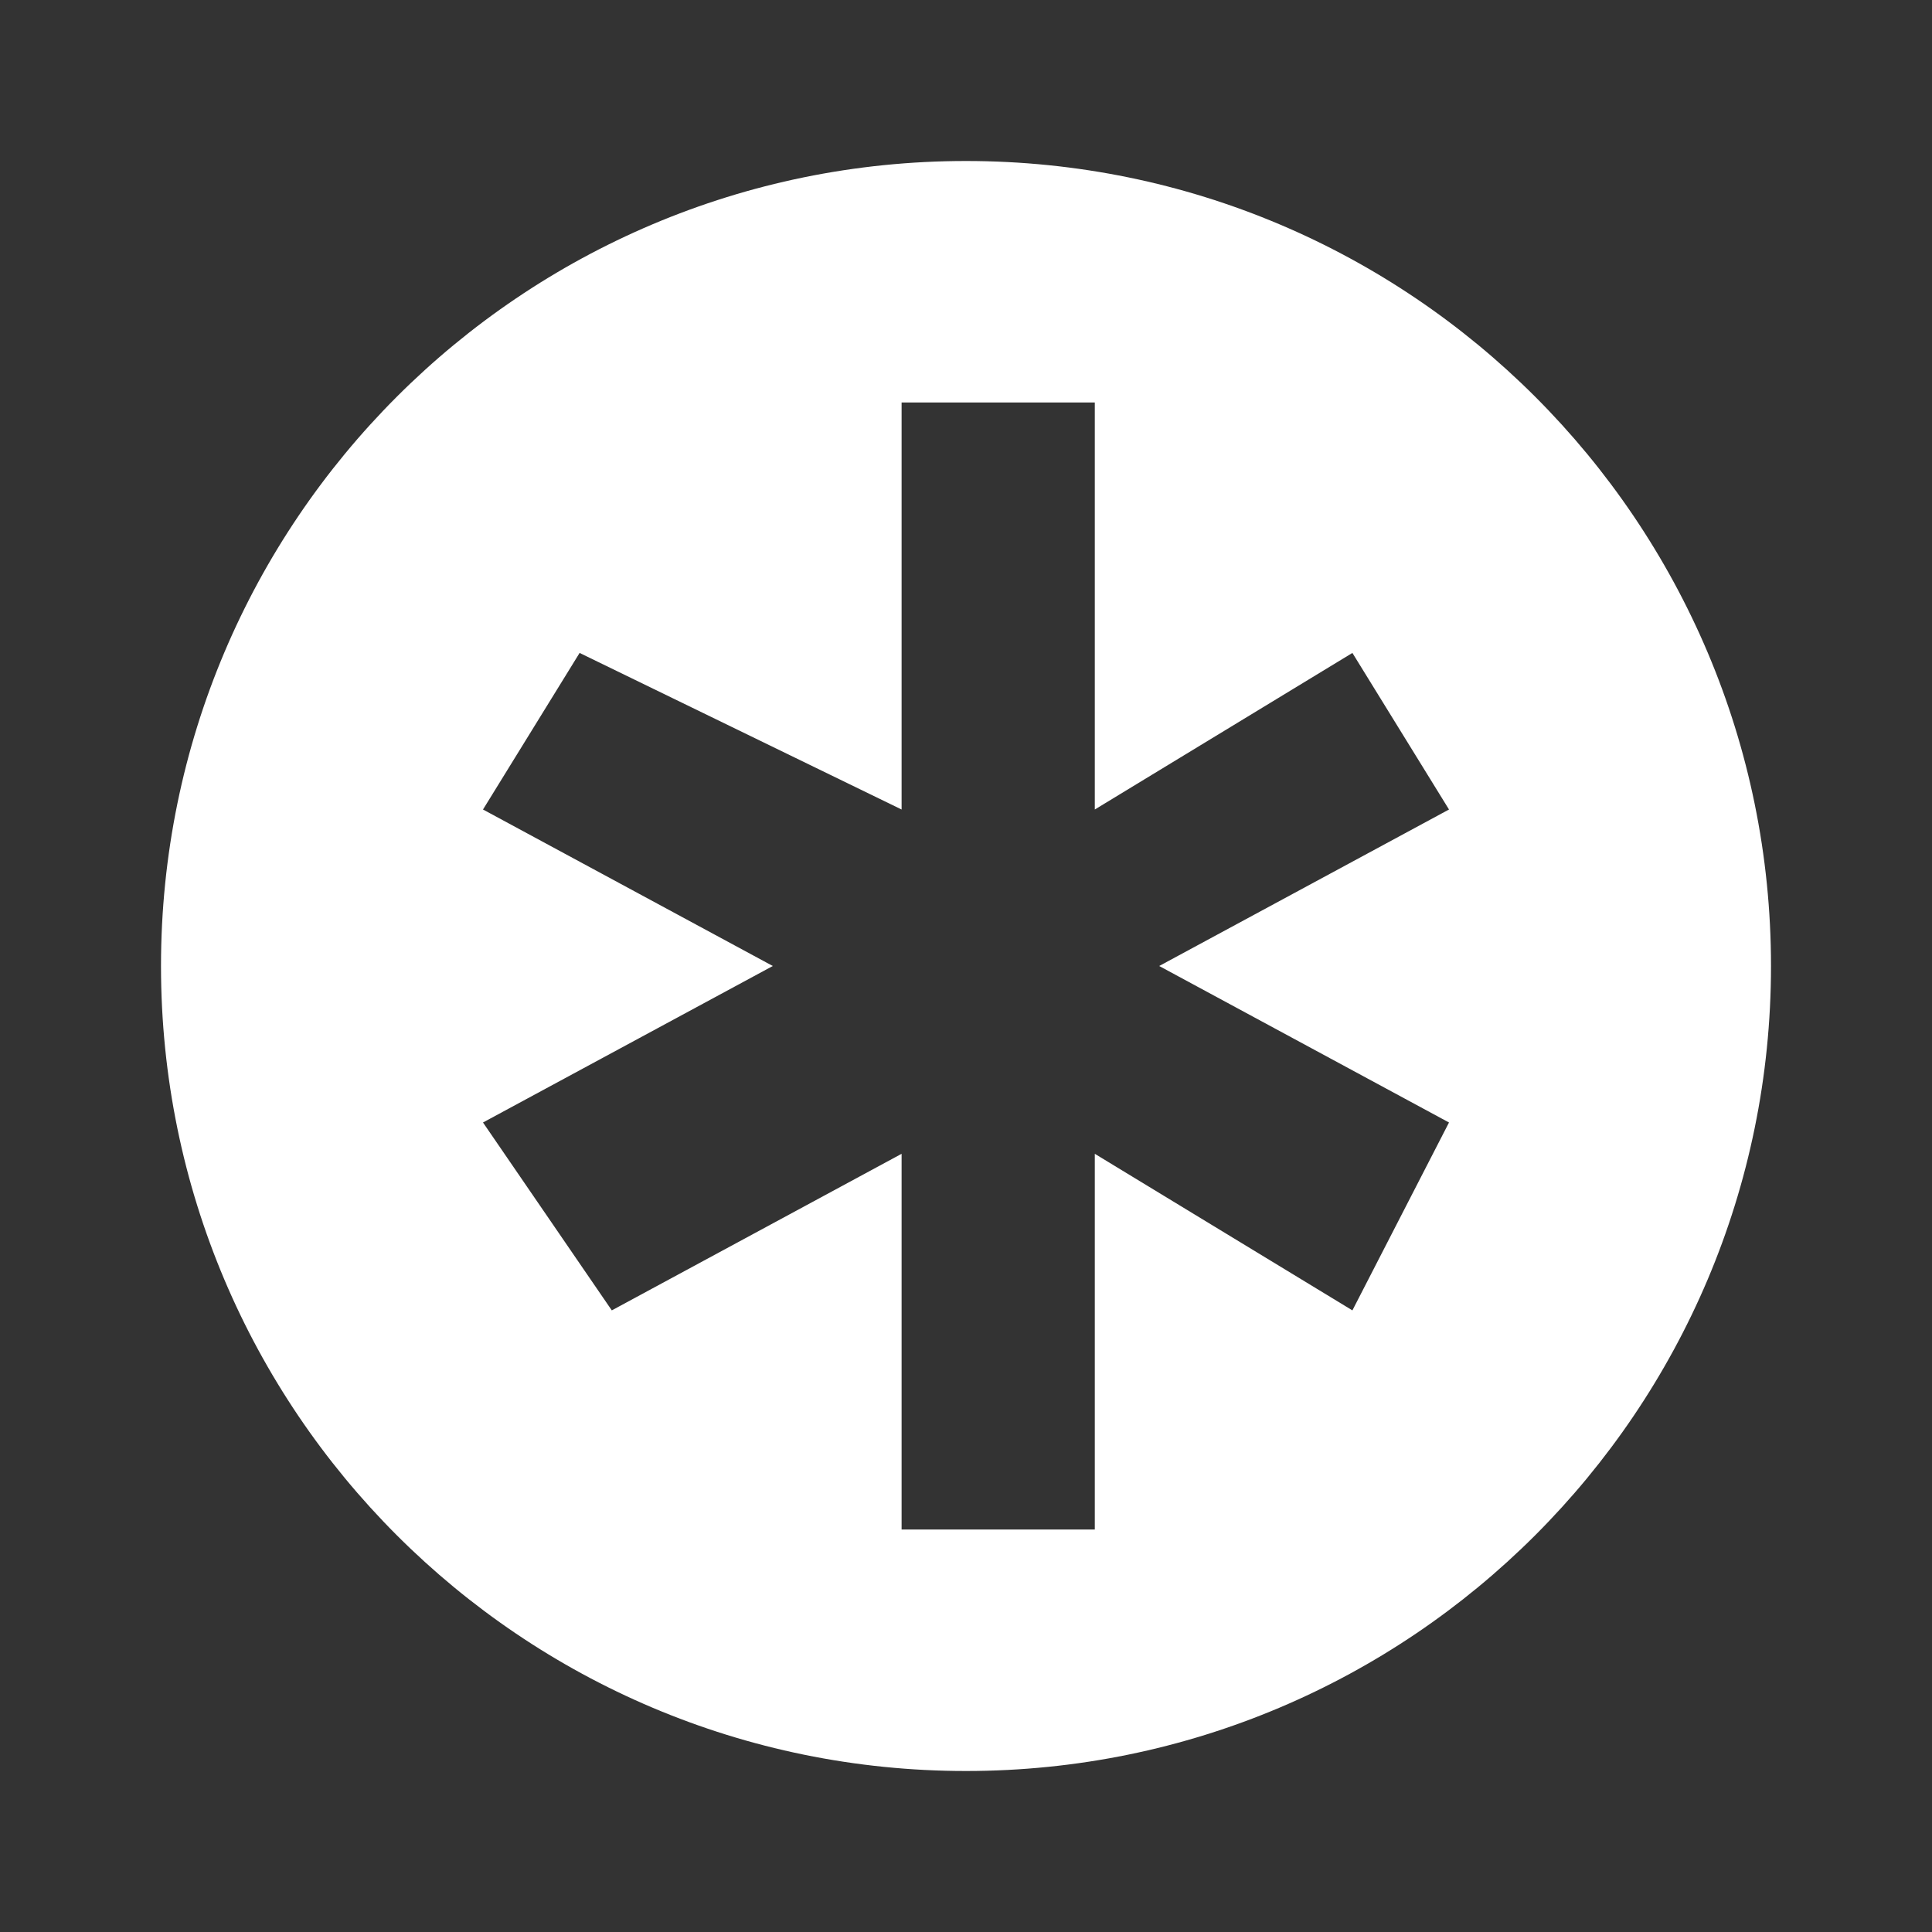 <svg width="24" height="24" viewBox="0 0 24 24" fill="none" xmlns="http://www.w3.org/2000/svg">
<rect x="0" y="0" width="24" height="24" fill="#333333" stroke="none"/>
<path fill-rule="evenodd" clip-rule="evenodd" d="M22 12C22 17.523 17.523 22 12 22C6.477 22 2 17.523 2 12C2 6.477 6.477 2 12 2C17.523 2 22 6.477 22 12ZM11.2 5H13.6V10.056L16.8 8.111L18 10.056L14.4 12L18 13.944L16.8 16.278L13.6 14.333V19H11.2V14.333L7.6 16.278L6 13.944L9.6 12L6 10.056L7.2 8.111L11.2 10.056V5Z" fill="white"/>
</svg>

